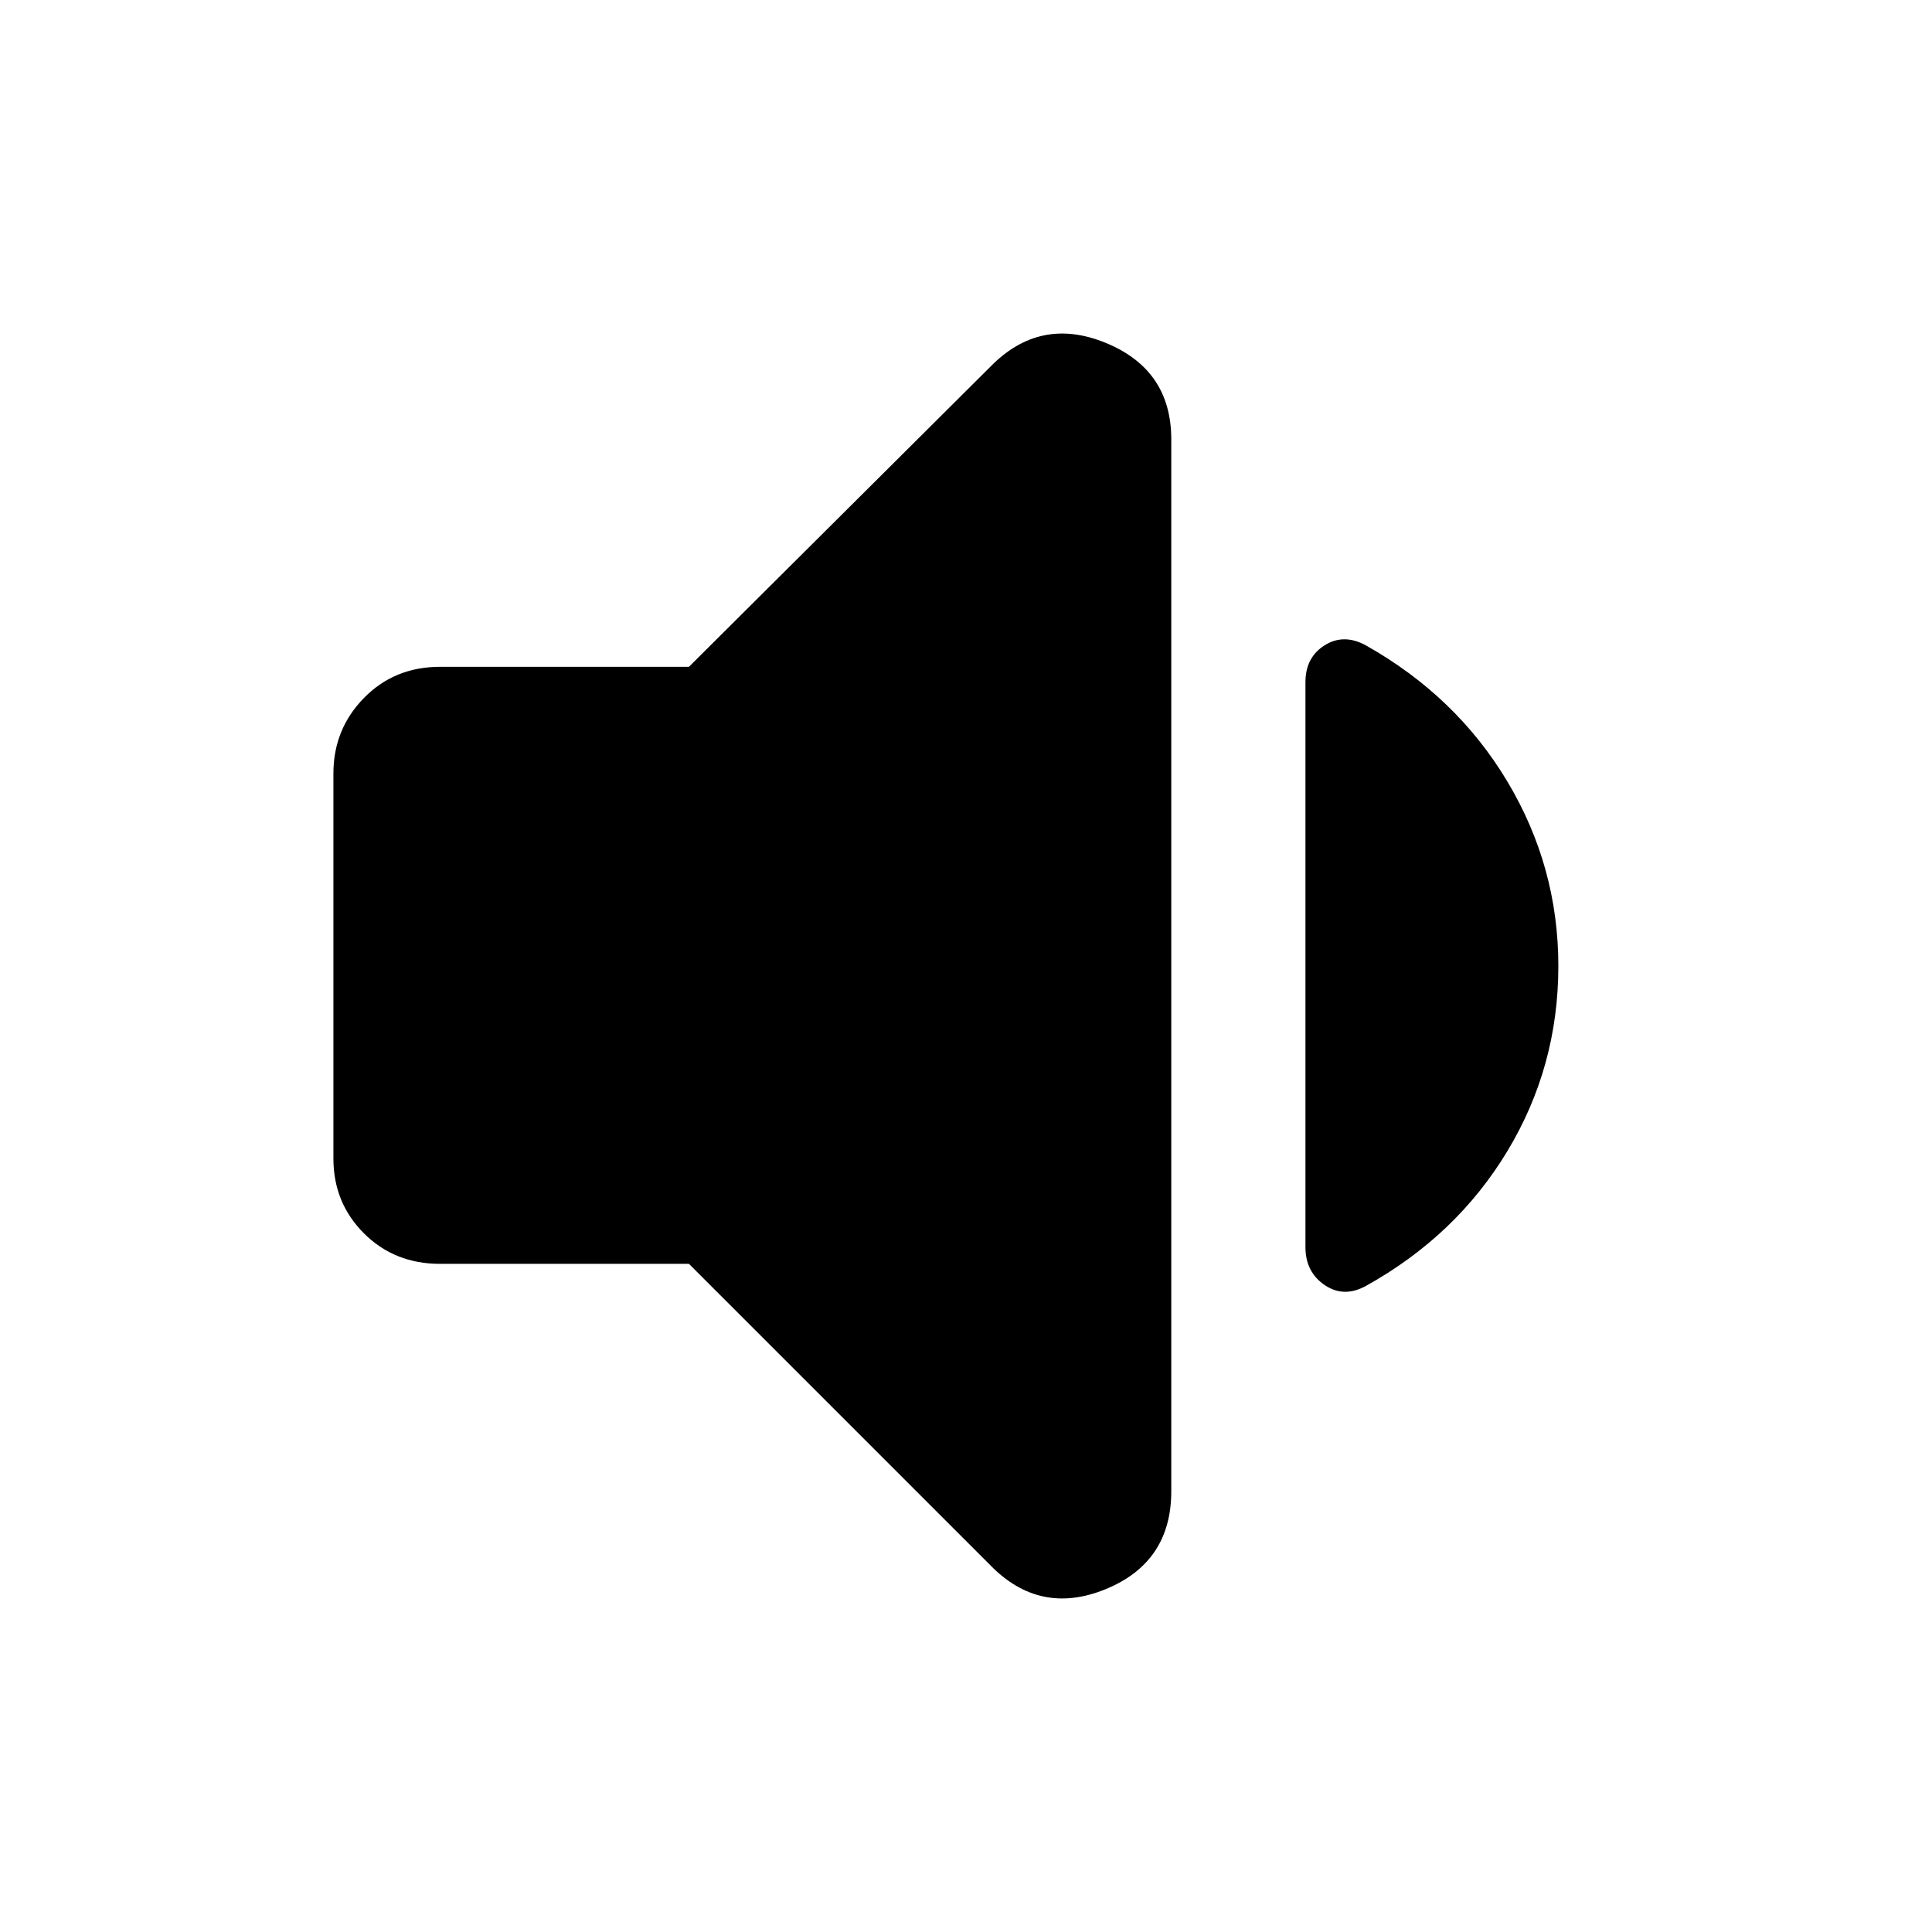 <svg xmlns="http://www.w3.org/2000/svg" height="40" viewBox="0 -960 960 960" width="40"><path d="M342.33-332H218.67q-22.67 0-37.84-15.17-15.16-15.16-15.16-37.16v-191.34q0-22 15.16-37.5 15.17-15.5 37.84-15.5h123.66l149.67-149q24.67-25.33 57.33-12 32.67 13.34 32.67 48V-219q0 35.33-32.67 48.67-32.66 13.33-57.33-12L342.33-332Zm432-148q0 50-25.33 92t-70.33 67q-11 6-20.5-.5t-9.5-18.83V-621q0-12.33 9.5-18.33 9.5-6 20.5 0 45 25.33 70.33 67.66 25.33 42.34 25.33 91.67Z"/></svg>